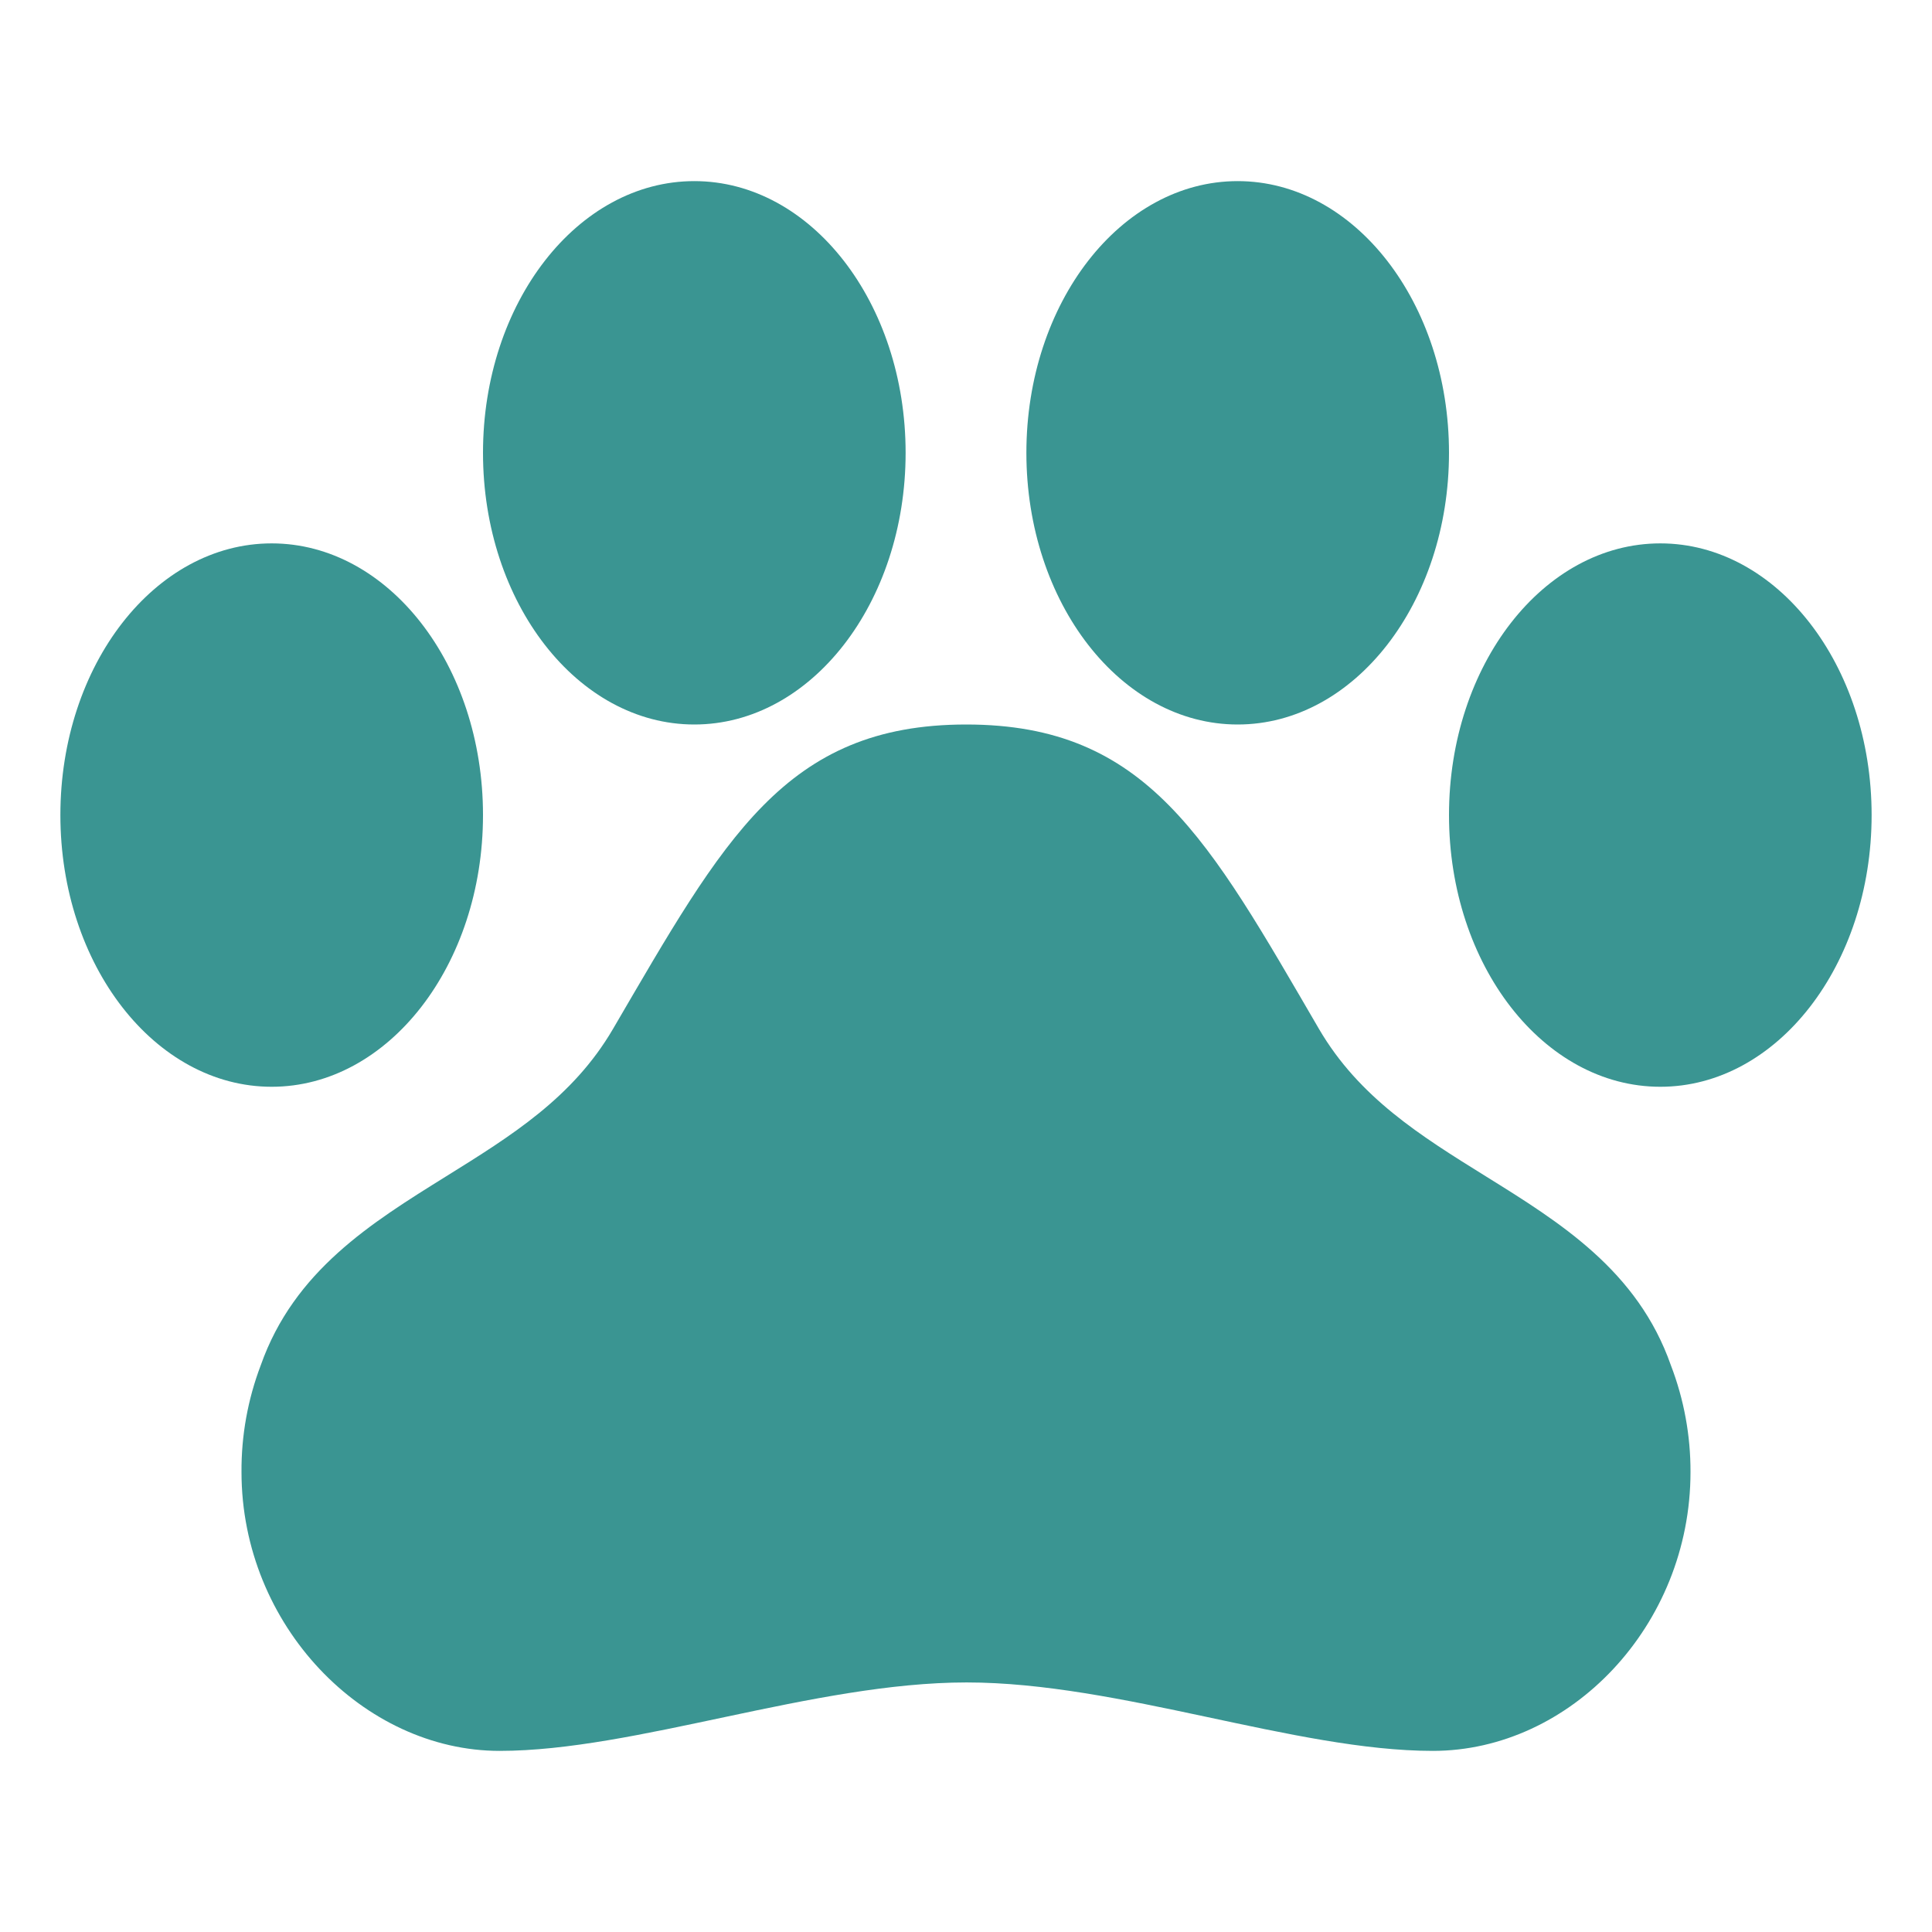 <svg width="47" height="47" viewBox="0 0 47 47" fill="none" xmlns="http://www.w3.org/2000/svg">
<path d="M40.648 33.214C39.84 30.91 37.957 29.742 36.14 28.613C34.558 27.63 33.064 26.701 32.088 25.033C29.395 20.413 27.916 17.625 23.506 17.625C19.095 17.625 17.611 20.414 14.912 25.032C13.935 26.704 12.434 27.634 10.85 28.619C9.033 29.75 7.154 30.914 6.343 33.214C6.028 34.043 5.869 34.924 5.875 35.811C5.875 39.551 8.854 42.594 12.154 42.594C15.454 42.594 19.802 40.929 23.515 40.929C27.228 40.929 31.515 42.594 34.856 42.594C38.198 42.594 41.125 39.551 41.125 35.811C41.128 34.923 40.966 34.043 40.648 33.214Z" fill="#3A9592"/>
<path d="M6.609 26.438C9.448 26.438 11.75 23.478 11.75 19.828C11.75 16.178 9.448 13.219 6.609 13.219C3.77 13.219 1.469 16.178 1.469 19.828C1.469 23.478 3.77 26.438 6.609 26.438Z" fill="#3A9592"/>
<path d="M16.891 17.625C19.73 17.625 22.031 14.666 22.031 11.016C22.031 7.365 19.73 4.406 16.891 4.406C14.052 4.406 11.75 7.365 11.75 11.016C11.75 14.666 14.052 17.625 16.891 17.625Z" fill="#3A9592"/>
<path d="M30.109 17.625C32.949 17.625 35.25 14.666 35.25 11.016C35.25 7.365 32.949 4.406 30.109 4.406C27.27 4.406 24.969 7.365 24.969 11.016C24.969 14.666 27.27 17.625 30.109 17.625Z" fill="#3A9592"/>
<path d="M40.391 26.438C43.23 26.438 45.531 23.478 45.531 19.828C45.531 16.178 43.23 13.219 40.391 13.219C37.551 13.219 35.25 16.178 35.25 19.828C35.25 23.478 37.551 26.438 40.391 26.438Z" fill="#3A9592"/>
</svg>
